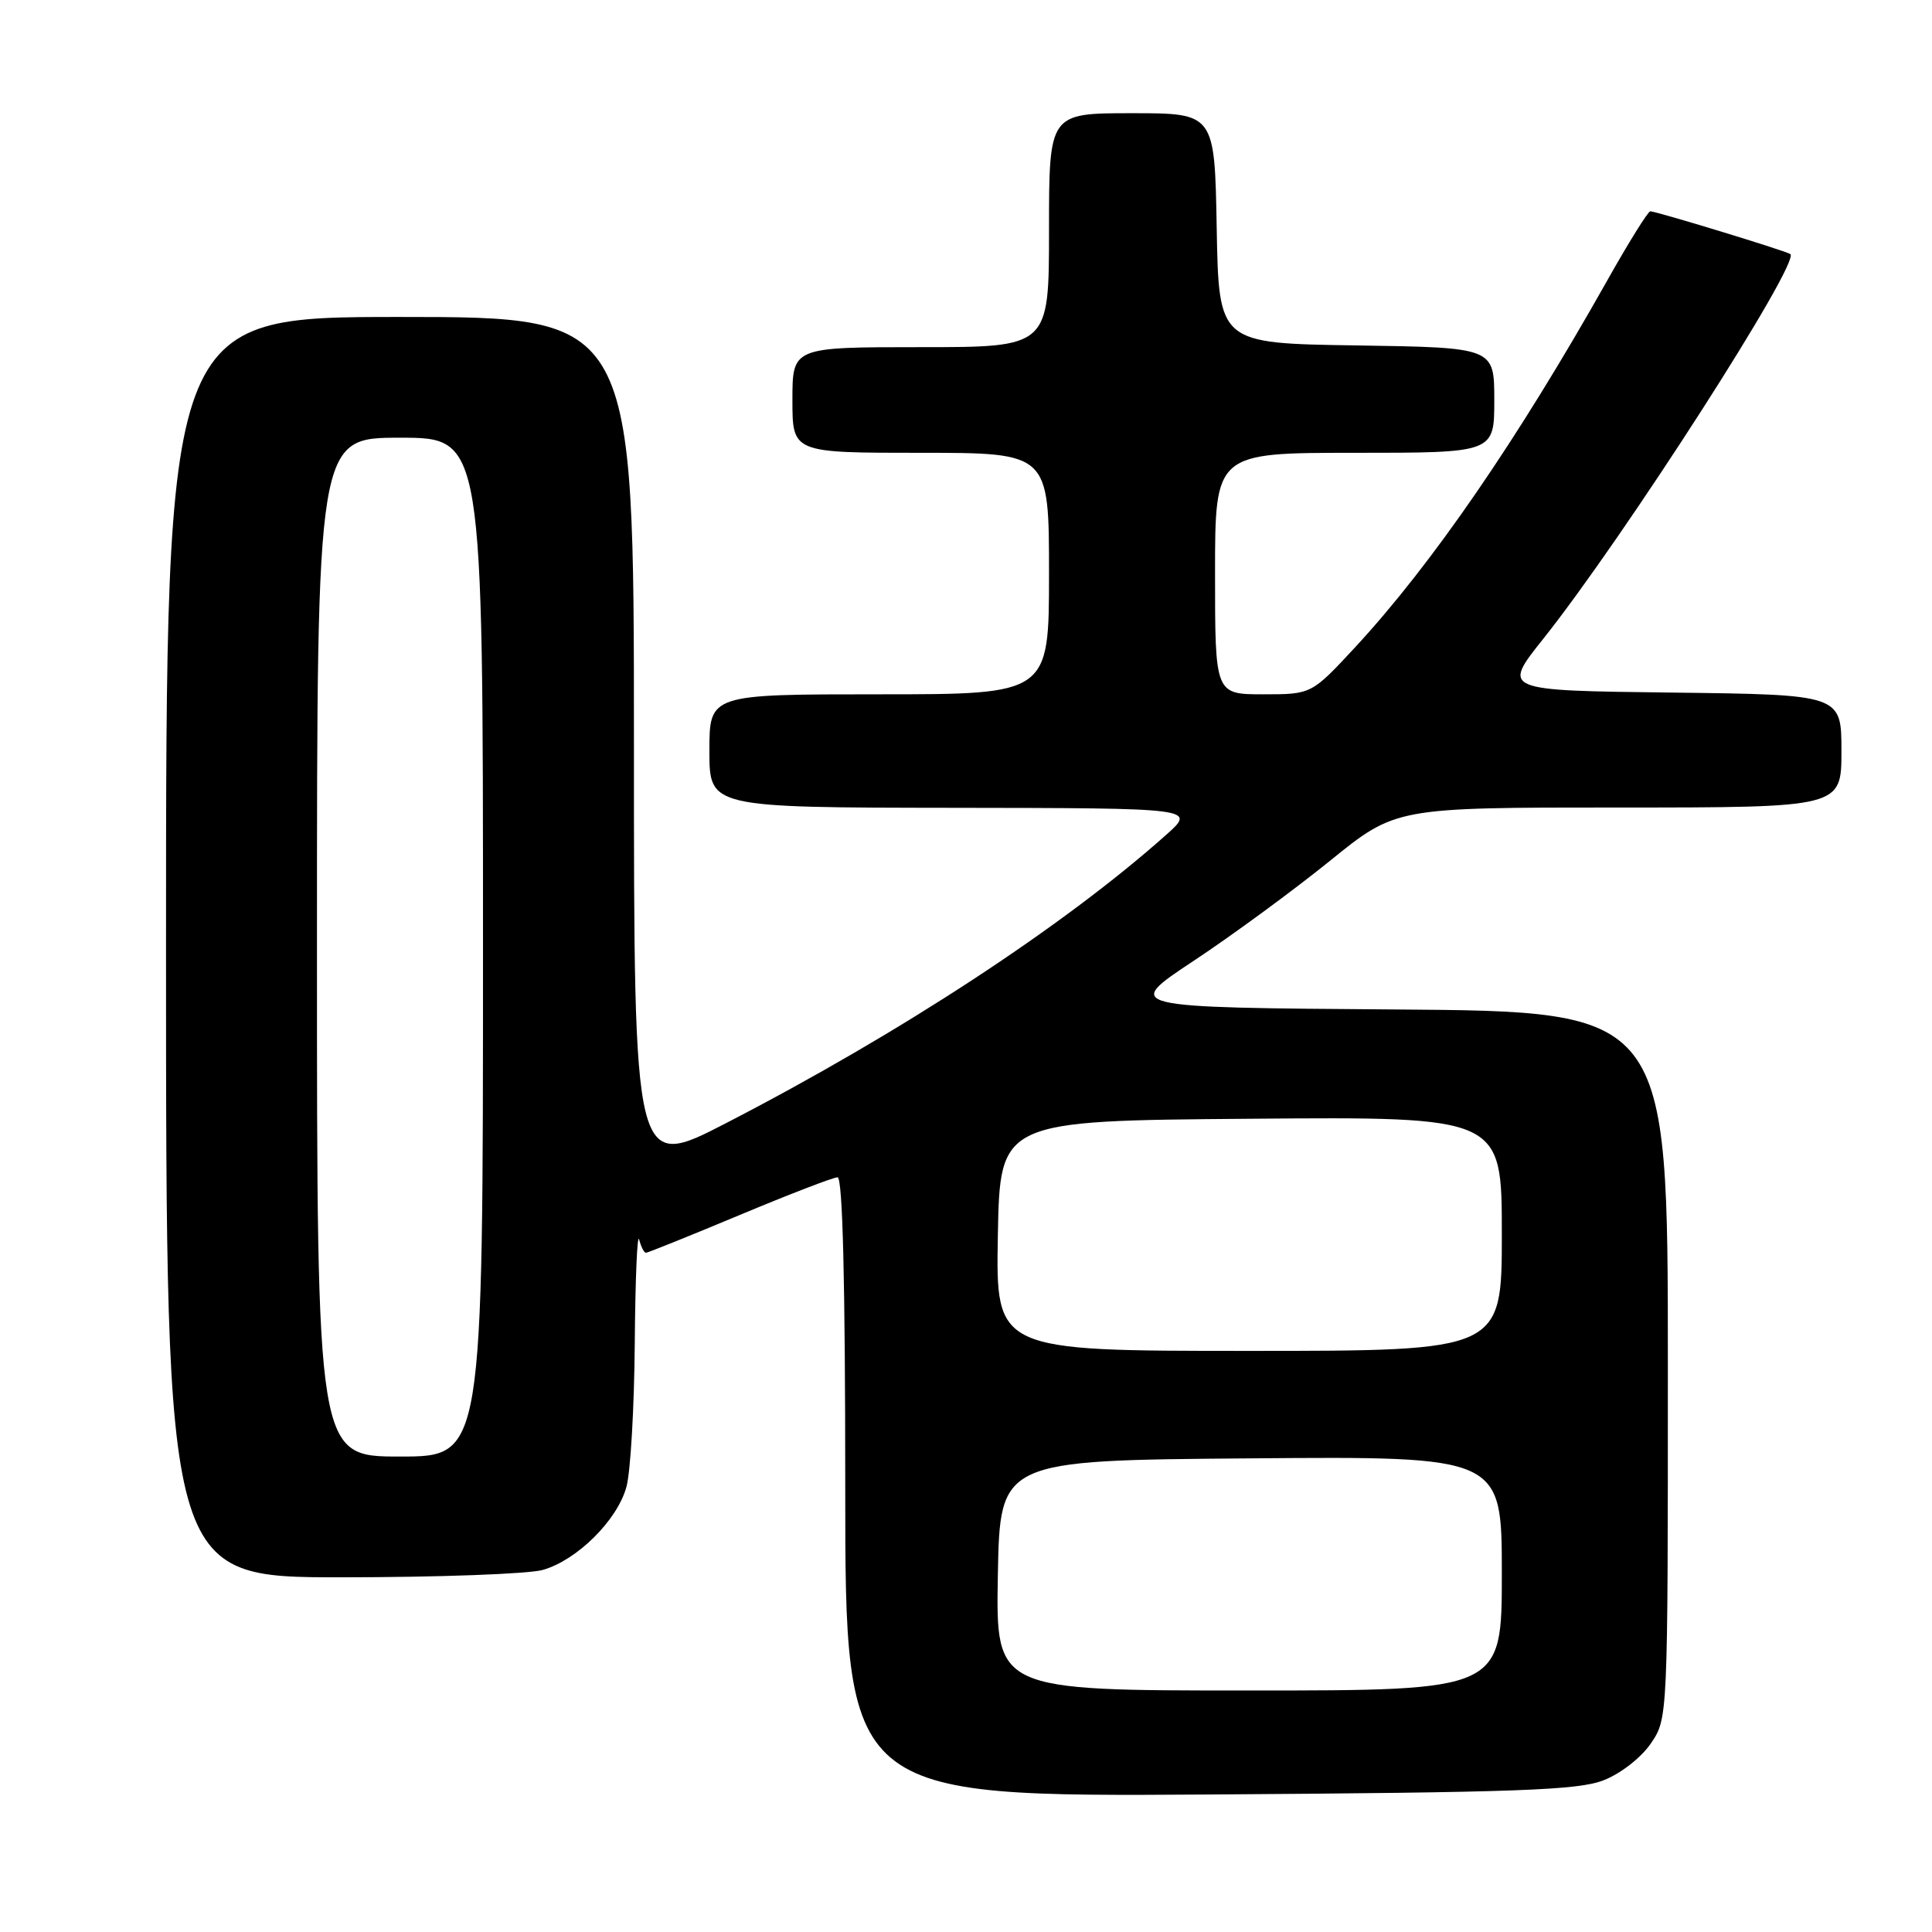 <?xml version="1.0" encoding="UTF-8" standalone="no"?>
<!DOCTYPE svg PUBLIC "-//W3C//DTD SVG 1.1//EN" "http://www.w3.org/Graphics/SVG/1.1/DTD/svg11.dtd" >
<svg xmlns="http://www.w3.org/2000/svg" xmlns:xlink="http://www.w3.org/1999/xlink" version="1.1" viewBox="0 0 256 256">
 <g >
 <path fill="currentColor"
d=" M 212.50 235.89 C 214.77 235.00 217.47 232.89 218.75 231.01 C 221.00 227.70 221.00 227.70 221.00 180.86 C 221.00 134.02 221.00 134.02 184.91 133.76 C 148.83 133.50 148.83 133.50 158.16 127.32 C 163.30 123.92 171.42 117.95 176.22 114.07 C 184.94 107.00 184.94 107.00 214.47 107.00 C 244.00 107.00 244.00 107.00 244.00 99.52 C 244.00 92.04 244.00 92.04 221.51 91.77 C 199.03 91.50 199.03 91.50 204.47 84.67 C 215.11 71.32 238.73 34.54 237.22 33.66 C 236.37 33.16 219.46 28.00 218.67 28.00 C 218.37 28.00 215.78 32.16 212.92 37.25 C 201.06 58.30 189.75 74.76 179.57 85.76 C 173.78 92.00 173.78 92.00 167.39 92.00 C 161.00 92.00 161.00 92.00 161.00 76.00 C 161.00 60.00 161.00 60.00 179.50 60.00 C 198.00 60.00 198.00 60.00 198.00 53.02 C 198.00 46.05 198.00 46.05 179.75 45.77 C 161.50 45.50 161.50 45.50 161.22 30.25 C 160.95 15.00 160.95 15.00 149.97 15.00 C 139.00 15.00 139.00 15.00 139.00 30.50 C 139.00 46.00 139.00 46.00 122.00 46.00 C 105.00 46.00 105.00 46.00 105.00 53.00 C 105.00 60.00 105.00 60.00 122.00 60.00 C 139.00 60.00 139.00 60.00 139.00 76.00 C 139.00 92.00 139.00 92.00 116.50 92.00 C 94.00 92.00 94.00 92.00 94.00 99.50 C 94.00 107.00 94.00 107.00 126.25 107.04 C 158.50 107.08 158.50 107.08 154.50 110.64 C 140.93 122.73 119.31 136.89 96.25 148.80 C 84.00 155.13 84.00 155.13 84.00 98.56 C 84.00 42.00 84.00 42.00 53.00 42.00 C 22.00 42.00 22.00 42.00 22.00 125.50 C 22.00 209.00 22.00 209.00 45.26 209.00 C 58.05 209.00 70.06 208.56 71.94 208.02 C 76.47 206.72 81.78 201.46 83.00 197.04 C 83.55 195.09 84.04 186.53 84.11 178.00 C 84.18 169.47 84.44 163.29 84.69 164.25 C 84.94 165.21 85.35 166.00 85.59 166.00 C 85.83 166.00 91.42 163.75 98.00 161.00 C 104.58 158.25 110.42 156.00 110.98 156.00 C 111.66 156.00 112.00 169.91 112.00 197.04 C 112.00 238.09 112.00 238.09 160.25 237.78 C 201.22 237.51 209.10 237.22 212.50 235.89 Z  M 132.22 208.75 C 132.50 193.50 132.50 193.50 165.75 193.24 C 199.00 192.97 199.00 192.97 199.00 208.49 C 199.00 224.00 199.00 224.00 165.47 224.00 C 131.95 224.00 131.95 224.00 132.22 208.75 Z  M 42.00 125.50 C 42.00 58.00 42.00 58.00 53.00 58.00 C 64.00 58.00 64.00 58.00 64.00 125.50 C 64.00 193.00 64.00 193.00 53.00 193.00 C 42.00 193.00 42.00 193.00 42.00 125.50 Z  M 132.22 163.75 C 132.50 148.50 132.50 148.50 165.75 148.24 C 199.00 147.97 199.00 147.97 199.00 163.49 C 199.00 179.00 199.00 179.00 165.47 179.00 C 131.95 179.00 131.95 179.00 132.22 163.75 Z "/>
</g>
</svg>